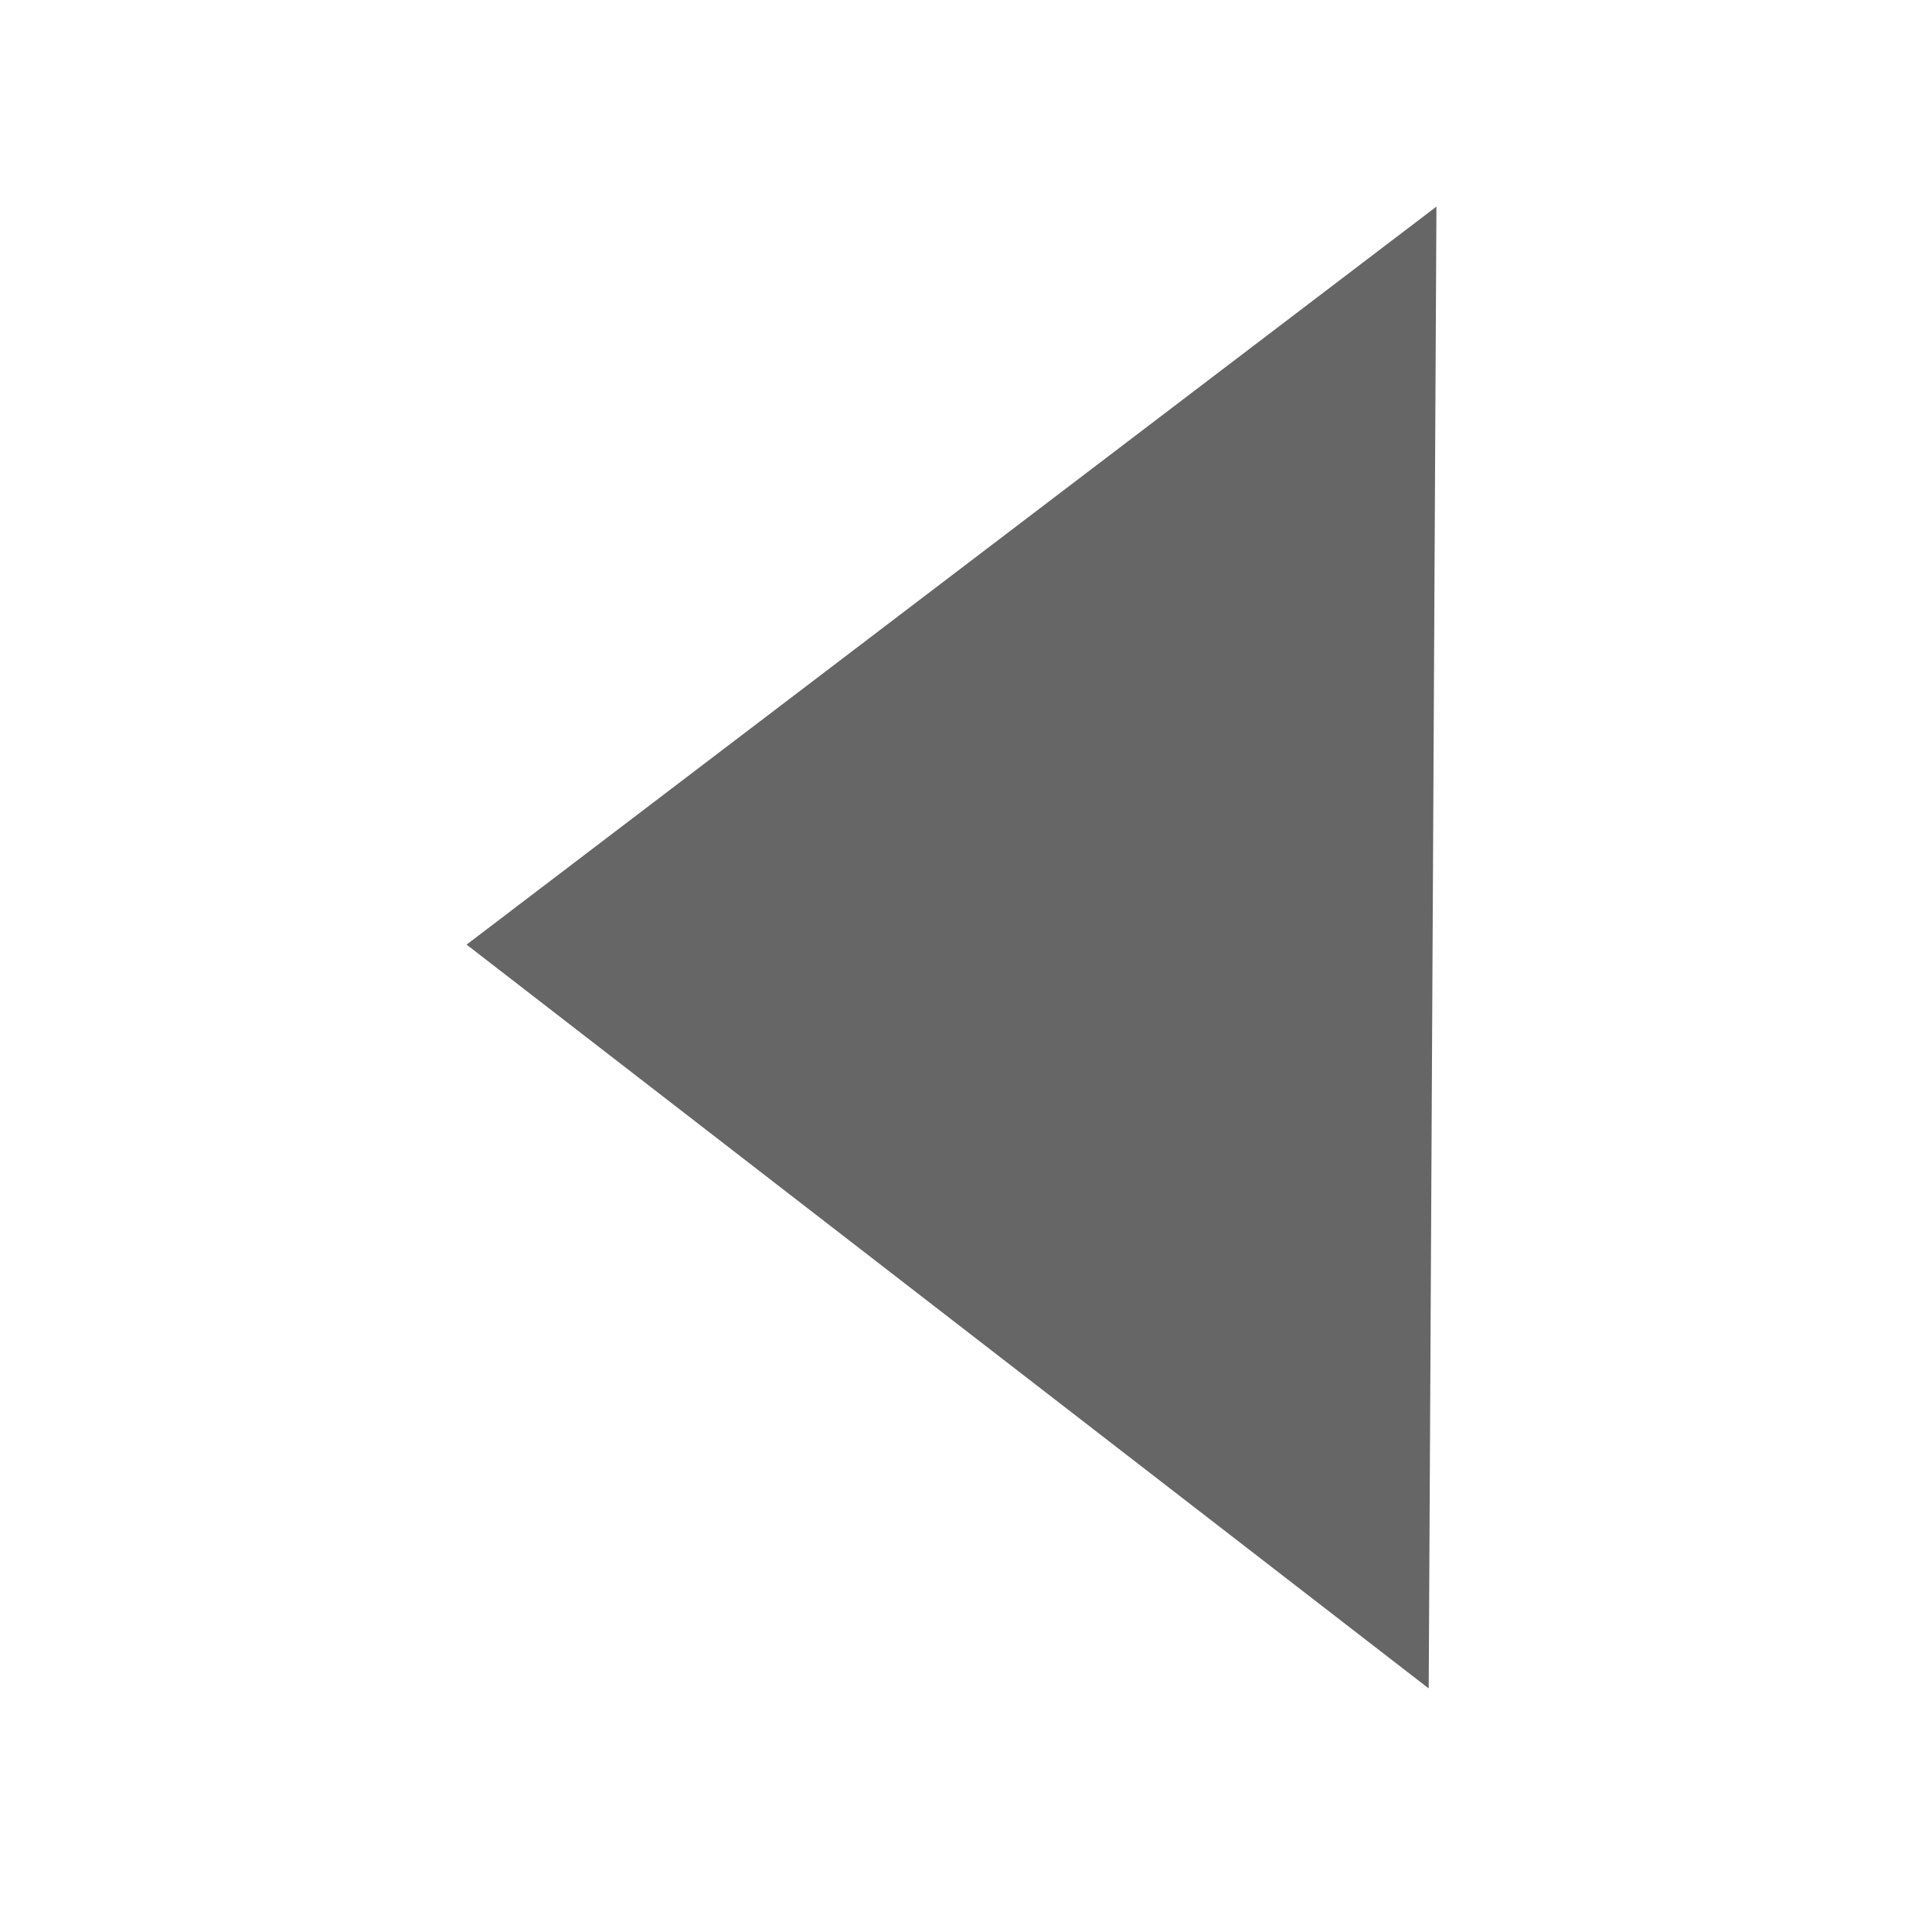 <?xml version="1.0" encoding="UTF-8" standalone="no"?>
<svg
   xmlns:dc="http://purl.org/dc/elements/1.1/"
   xmlns:cc="http://creativecommons.org/ns#"
   xmlns:rdf="http://www.w3.org/1999/02/22-rdf-syntax-ns#"
   xmlns:svg="http://www.w3.org/2000/svg"
   xmlns="http://www.w3.org/2000/svg"
   xmlns:sodipodi="http://sodipodi.sourceforge.net/DTD/sodipodi-0.dtd"
   xmlns:inkscape="http://www.inkscape.org/namespaces/inkscape"
   version="1.1"
   id="pulldown"
   x="0px"
   y="0px"
   width="255px"
   height="255px"
   viewBox="0 0 255 255"
   style="enable-background:new 0 0 255 255;"
   xml:space="preserve"
   sodipodi:docname="pulldown-rotated.svg"
   inkscape:version="0.92.4 (5da689c313, 2019-01-14)"><defs
   id="defs10" /><sodipodi:namedview
   pagecolor="#ffffff"
   bordercolor="#666666"
   borderopacity="1"
   objecttolerance="10"
   gridtolerance="10"
   guidetolerance="10"
   inkscape:pageopacity="0"
   inkscape:pageshadow="2"
   inkscape:window-width="1470"
   inkscape:window-height="816"
   id="namedview8"
   showgrid="false"
   inkscape:zoom="0.9254902"
   inkscape:cx="-67.531779"
   inkscape:cy="122.63771"
   inkscape:window-x="311"
   inkscape:window-y="90"
   inkscape:window-maximized="0"
   inkscape:current-layer="pulldown" />
<g
   id="g5"
   transform="matrix(-0.004,0.767,-1,-0.003,253.342,27.459)"
   style="fill:#666666">
	<g
   id="arrow-drop-down"
   style="fill:#666666">
		<polygon
   points="0,63.75 127.5,191.25 255,63.75 "
   id="polygon2"
   style="fill:#666666" />
	</g>
</g>
</svg>
